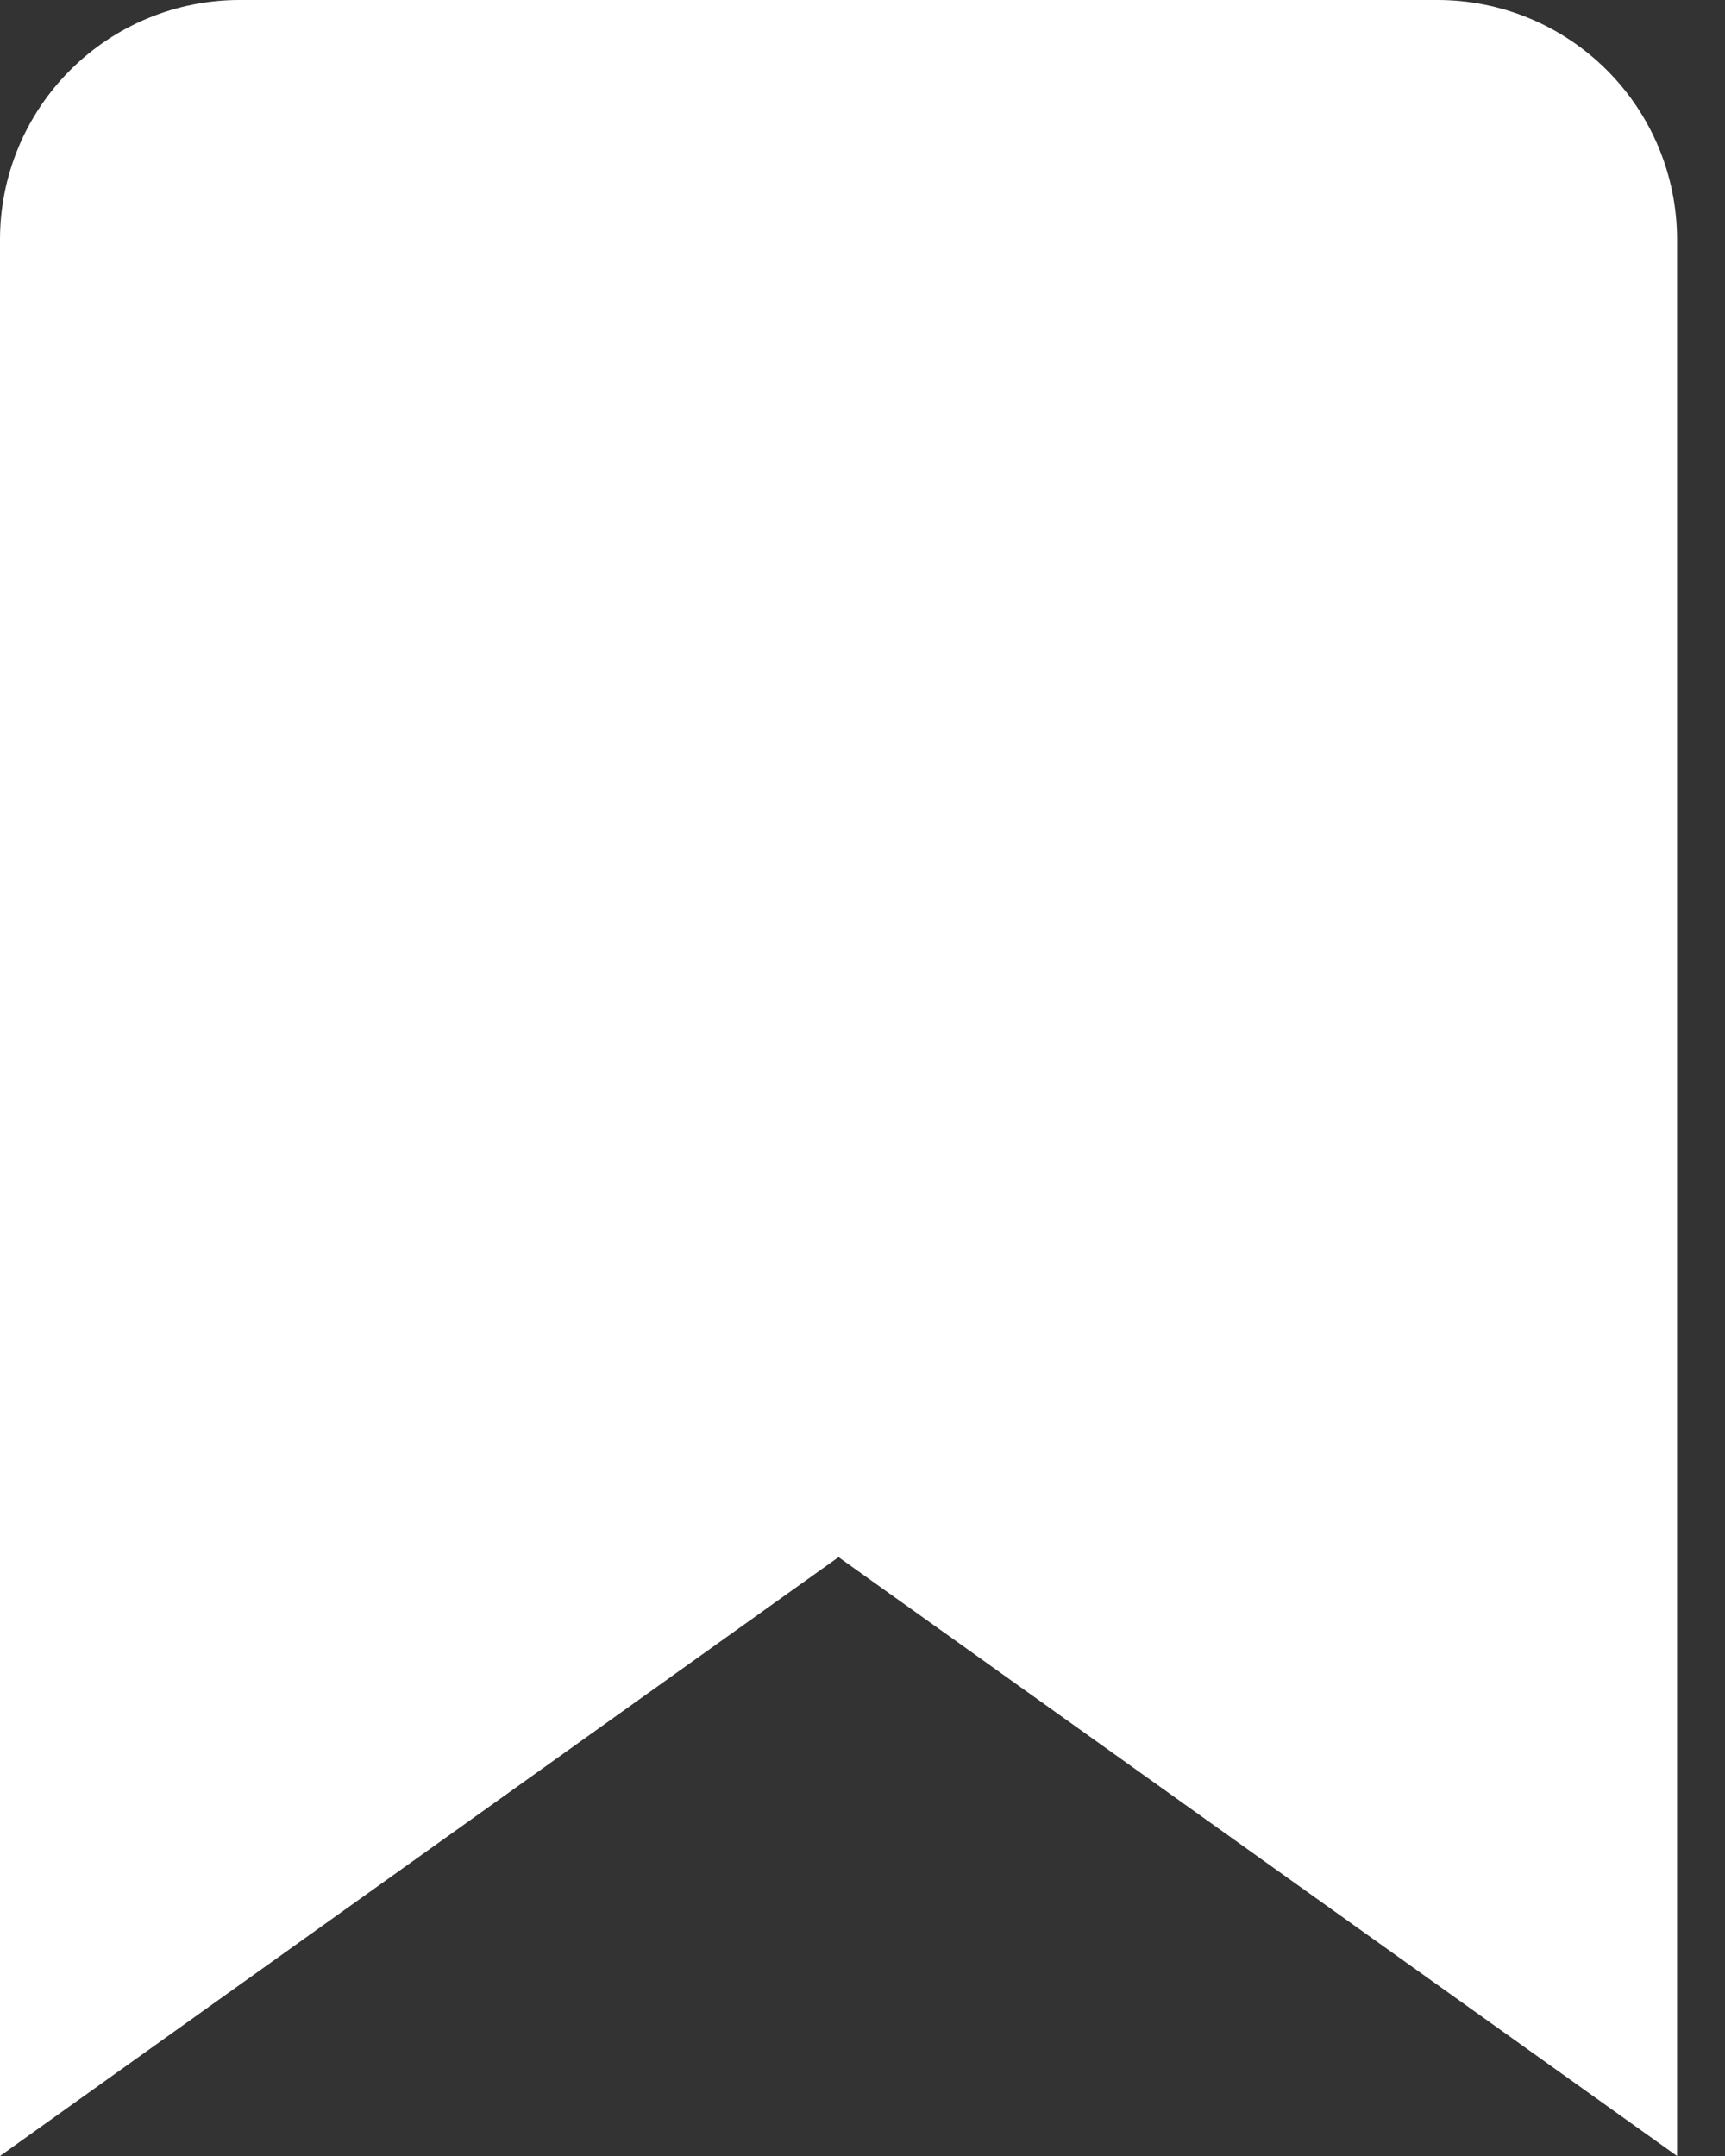 <svg width="28" height="35" viewBox="0 0 28 35" fill="none" xmlns="http://www.w3.org/2000/svg">
<rect x="0" y="0" width="28" height="35" fill="#333333" stroke="none"/>
<path d="M27.222 35L13.611 25.278L0 35V3.889C0 2.857 0.41 1.868 1.139 1.139C1.868 0.41 2.857 0 3.889 0H23.333C24.365 0 25.354 0.41 26.083 1.139C26.812 1.868 27.222 2.857 27.222 3.889V35Z" fill="white"/>
</svg>
